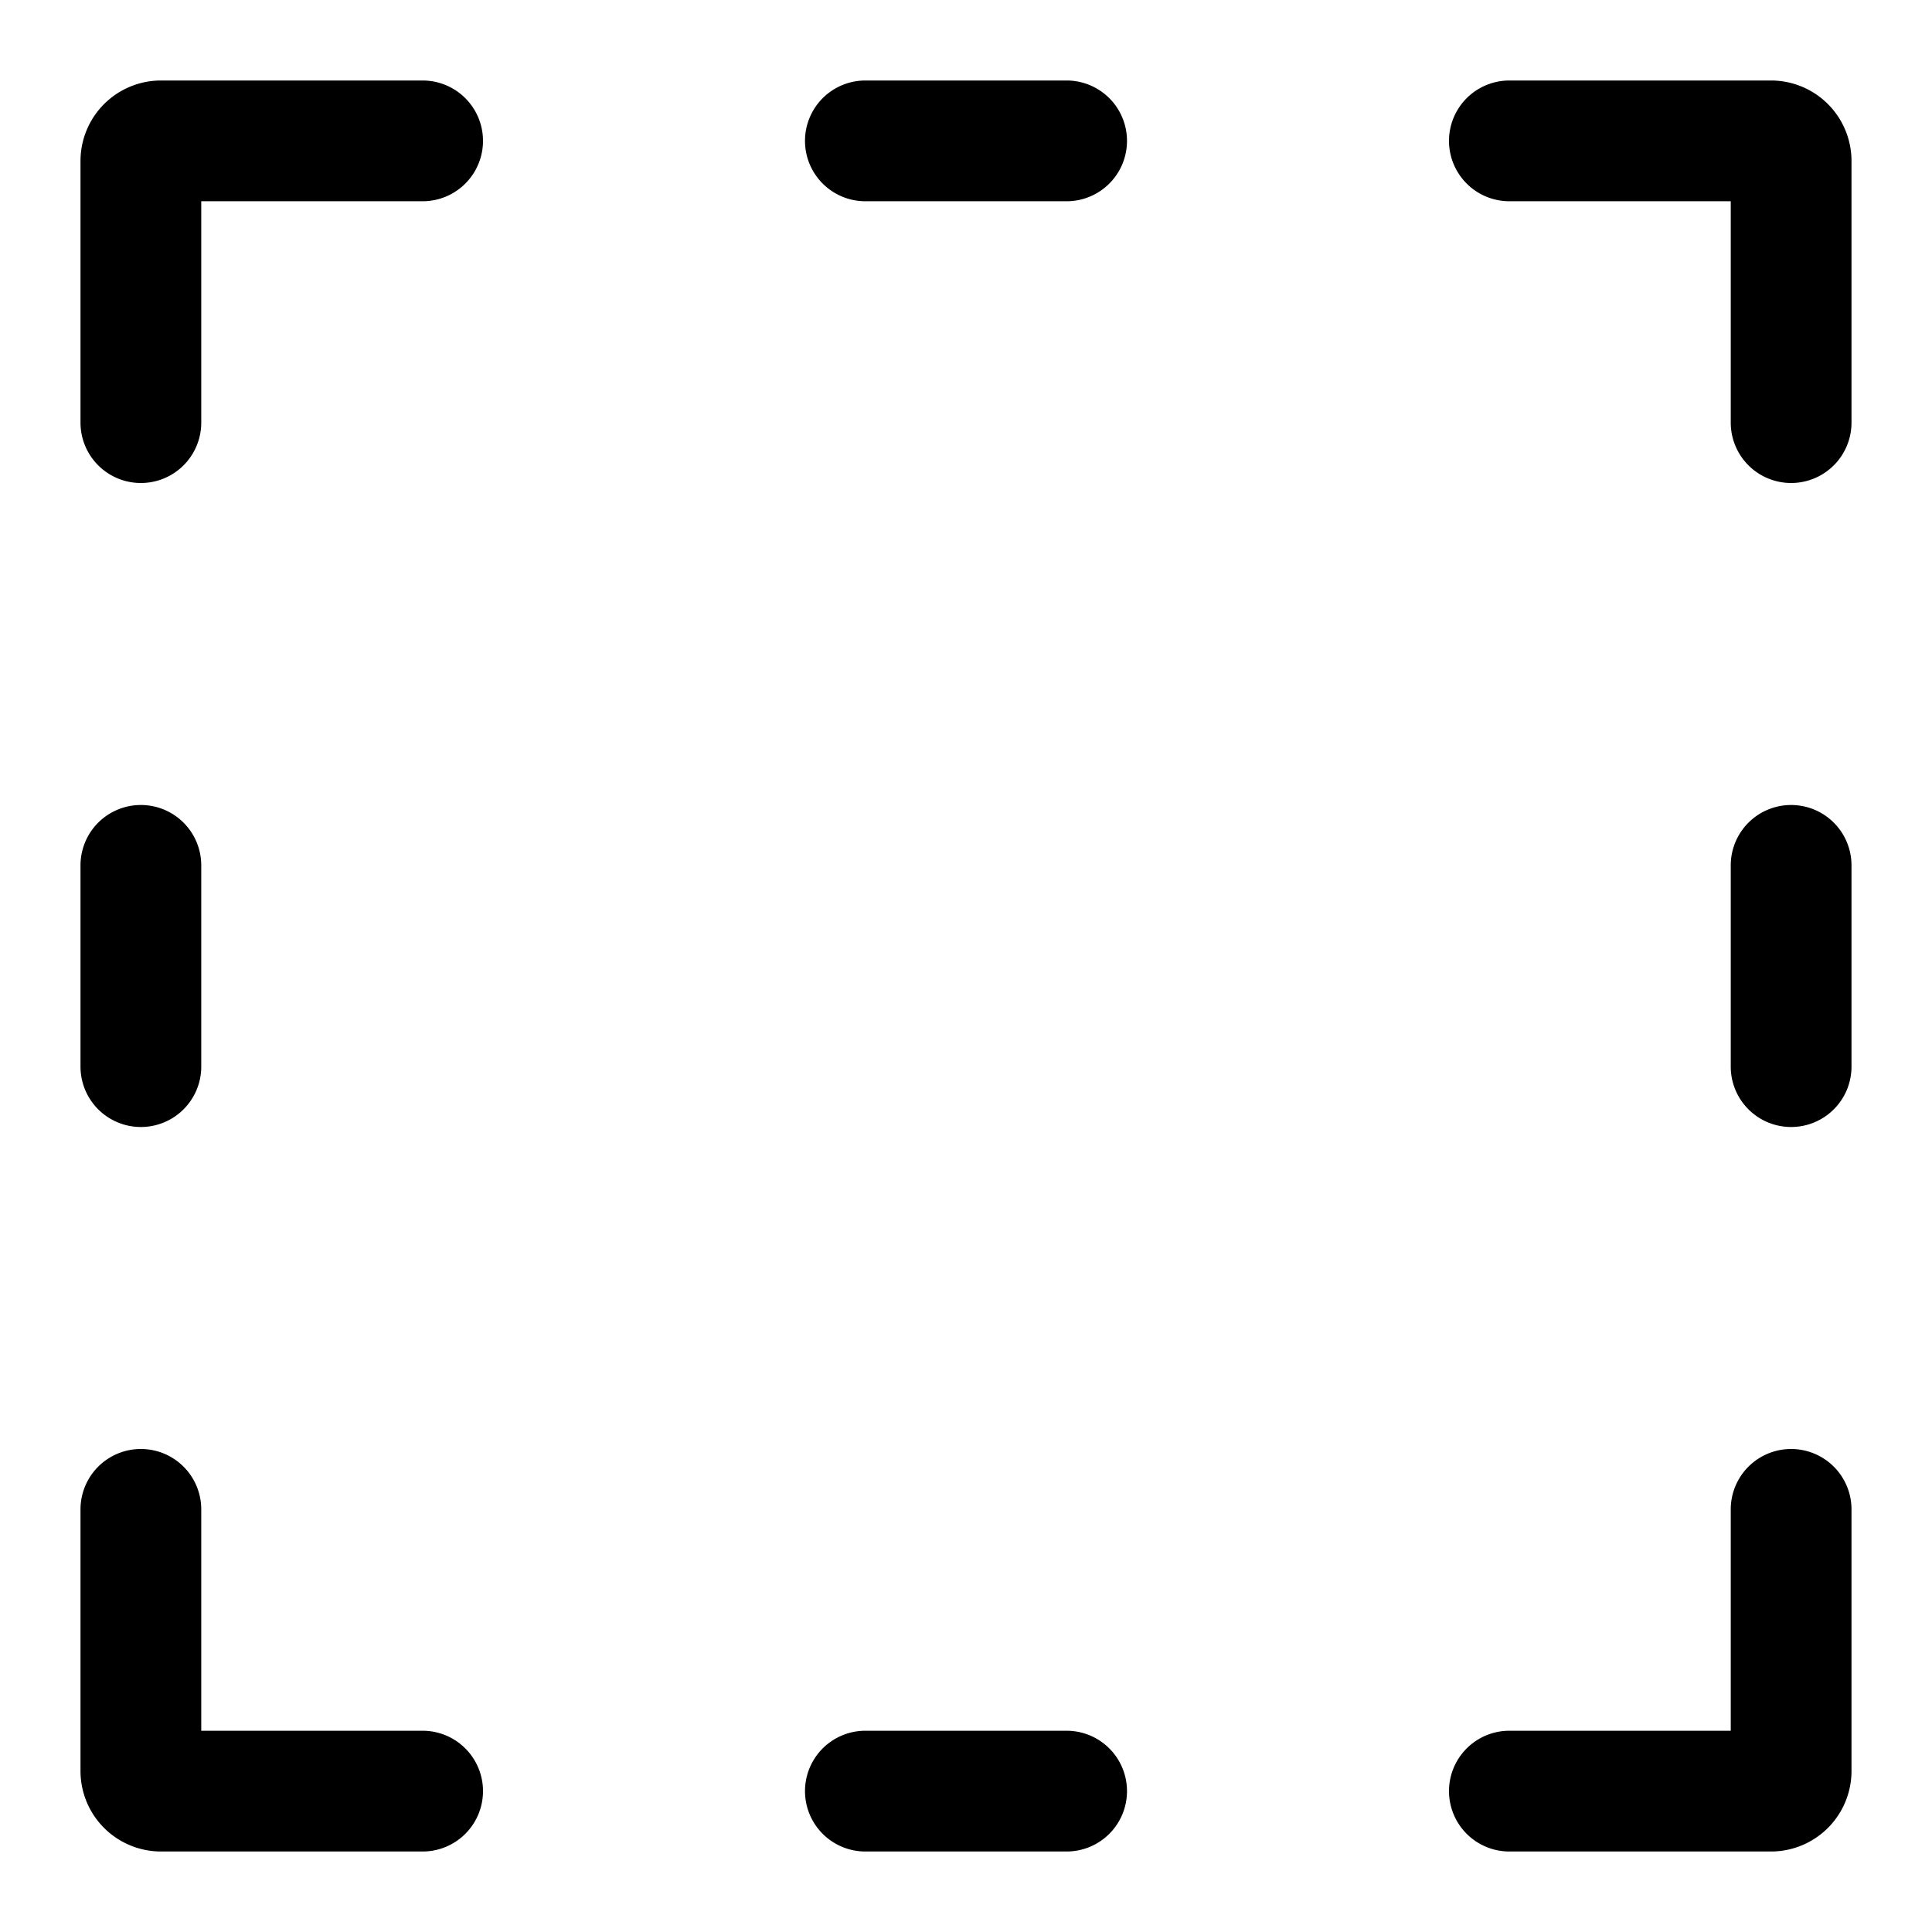 <svg xmlns="http://www.w3.org/2000/svg" width="24" height="24"><path d="M5.25 2.5H2.5v2.75a.75.75 0 01-1.5 0V2a1 1 0 011-1h3.25a.75.75 0 010 1.5zM2.5 10.75a.75.75 0 00-1.5 0v2.5a.75.75 0 001.5 0v-2.5zM22.25 10a.75.75 0 01.75.75v2.5a.75.75 0 01-1.5 0v-2.5a.75.75 0 01.75-.75zm-9-7.5a.75.75 0 000-1.5h-2.5a.75.75 0 000 1.5h2.5zM14 22.25a.75.75 0 01-.75.75h-2.5a.75.75 0 010-1.5h2.5a.75.75 0 01.75.75zM18.75 2.5h2.75v2.75a.75.75 0 001.5 0V2a1 1 0 00-1-1h-3.25a.75.75 0 000 1.5zM2.5 21.5h2.75a.75.75 0 010 1.5H2a1 1 0 01-1-1v-3.25a.75.75 0 011.5 0v2.75zm16.25 0h2.75v-2.75a.75.75 0 011.5 0V22a1 1 0 01-1 1h-3.25a.75.75 0 010-1.5z"/></svg>